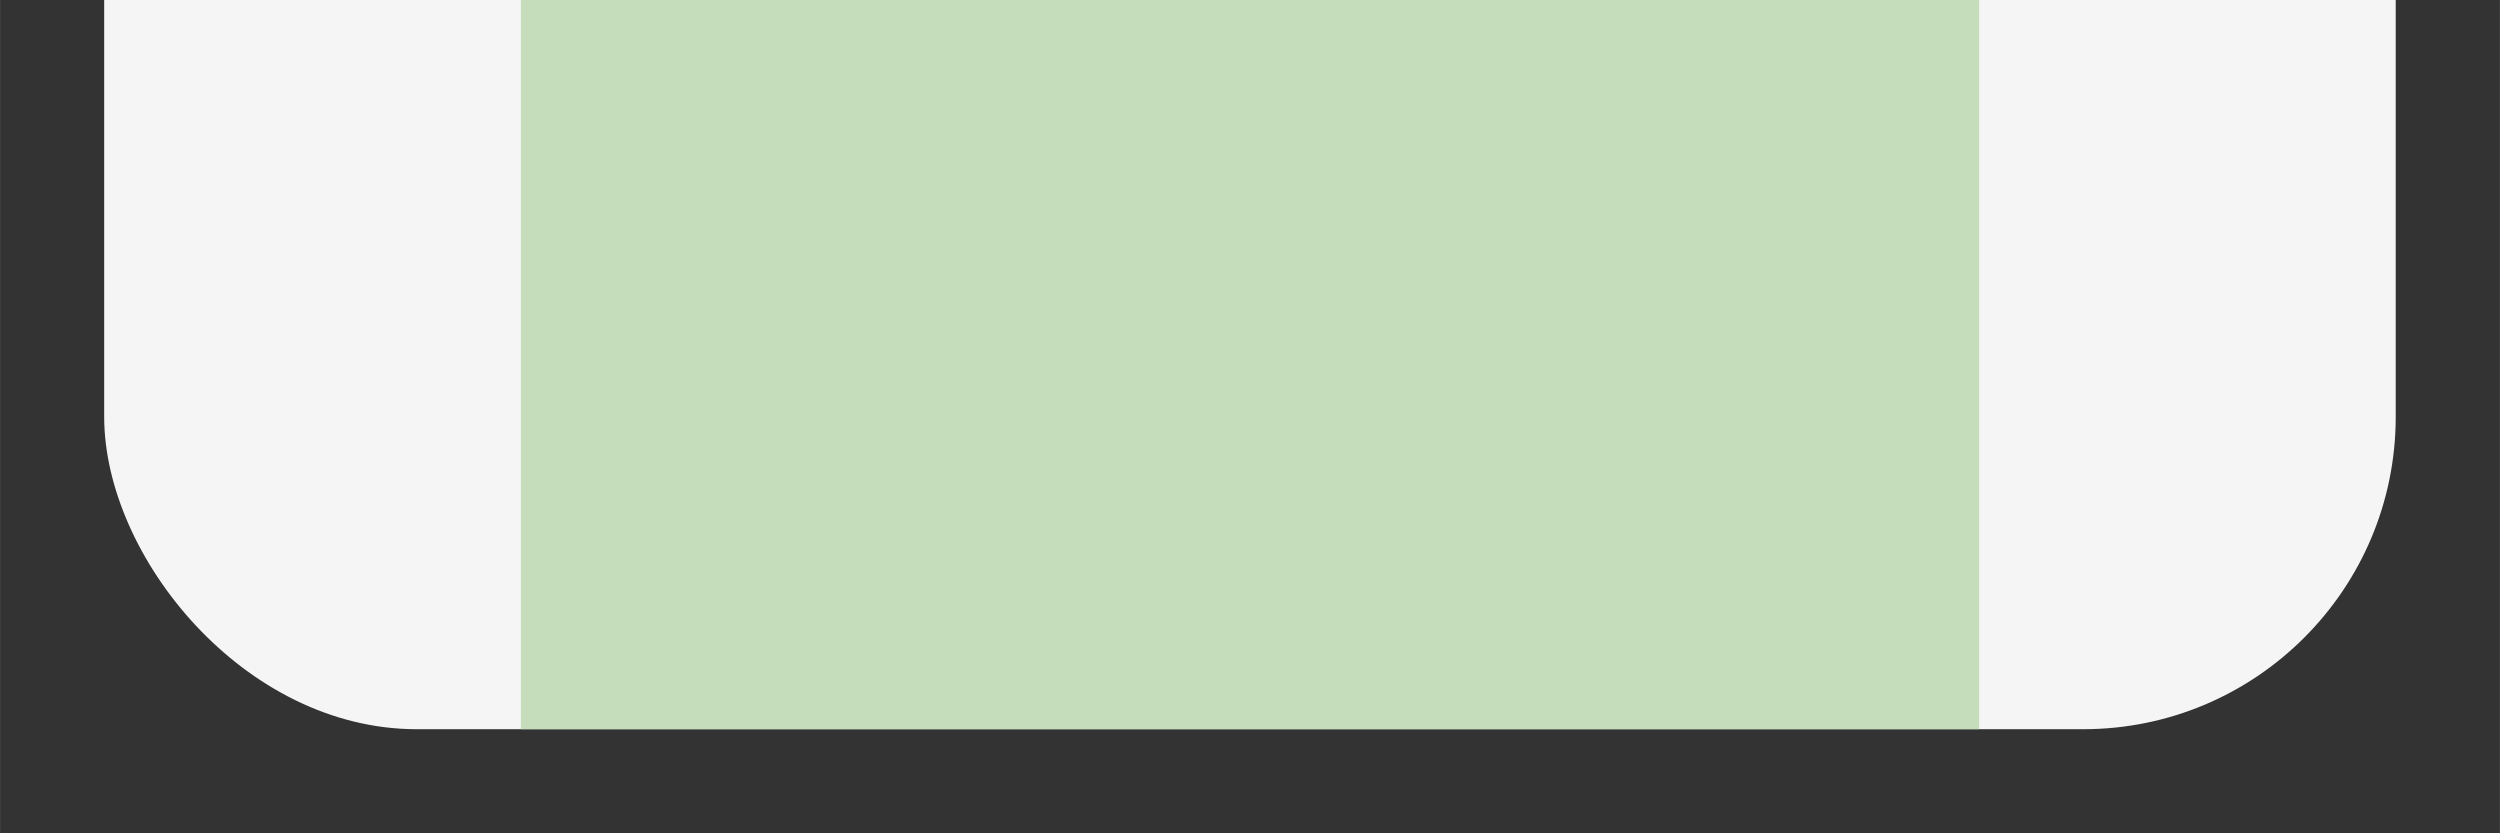 <?xml version="1.0" encoding="UTF-8" standalone="no"?>
<!-- Created with Inkscape (http://www.inkscape.org/) -->

<svg
   xmlns:dc="http://purl.org/dc/elements/1.1/"
   xmlns:cc="http://creativecommons.org/ns#"
   xmlns:rdf="http://www.w3.org/1999/02/22-rdf-syntax-ns#"
   xmlns:svg="http://www.w3.org/2000/svg"
   xmlns="http://www.w3.org/2000/svg"
   xmlns:sodipodi="http://sodipodi.sourceforge.net/DTD/sodipodi-0.dtd"
   xmlns:inkscape="http://www.inkscape.org/namespaces/inkscape"
   width="96"
   height="32"
   viewBox="0 0 25.4 8.467"
   version="1.1"
   id="svg8"
   inkscape:version="0.92.3 (2405546, 2018-03-11)"
   sodipodi:docname="InOut.svg">
  <rect x="0" y="0" width="25.4" height="8.467" fill="#333333" stroke="none"/>
  <defs
     id="defs2" />
  <sodipodi:namedview
     id="base"
     pagecolor="#888888"
     bordercolor="#666666"
     borderopacity="1.0"
     inkscape:pageopacity="0"
     inkscape:pageshadow="2"
     inkscape:zoom="4"
     inkscape:cx="193.02465"
     inkscape:cy="44.999247"
     inkscape:document-units="mm"
     inkscape:current-layer="layer1"
     showgrid="true"
     inkscape:showpageshadow="true"
     units="px"
     inkscape:window-width="3840"
     inkscape:window-height="2066"
     inkscape:window-x="-11"
     inkscape:window-y="-11"
     inkscape:window-maximized="1">
    <inkscape:grid
       type="xygrid"
       id="grid4485"
       empspacing="4" />
    <inkscape:grid
       type="xygrid"
       id="grid4491"
       empspacing="1"
       empcolor="#ff3f3f"
       empopacity="0.89"
       spacingx="25.4"
       spacingy="16.933"
       snapvisiblegridlinesonly="false"
       enabled="true" />
  </sodipodi:namedview>
  <g
     inkscape:label="Layer 1"
     inkscape:groupmode="layer"
     id="layer1"
     transform="translate(0,-288.533)">
    <rect
       style="opacity:1;vector-effect:none;fill:#f5f5f5;fill-opacity:1;stroke:none;stroke-width:0.529;stroke-linecap:butt;stroke-linejoin:miter;stroke-miterlimit:4;stroke-dasharray:none;stroke-dashoffset:0;stroke-opacity:1"
       id="rect967-1"
       width="23.283"
       height="14.817"
       x="26.458"
       y="281.125"
       rx="3.175"
       ry="3.175" />
    <rect
       style="opacity:1;vector-effect:none;fill:#c6ddbb;fill-opacity:1;stroke:none;stroke-width:0.798;stroke-linecap:butt;stroke-linejoin:miter;stroke-miterlimit:4;stroke-dasharray:none;stroke-dashoffset:0;stroke-opacity:1"
       id="rect4489-6"
       width="14.817"
       height="14.817"
       x="30.692"
       y="281.125" />
    <rect
       style="opacity:1;vector-effect:none;fill:#f5f5f5;fill-opacity:1;stroke:none;stroke-width:0.529;stroke-linecap:butt;stroke-linejoin:miter;stroke-miterlimit:4;stroke-dasharray:none;stroke-dashoffset:0;stroke-opacity:1"
       id="rect967"
       width="23.283"
       height="14.817"
       x="1.058"
       y="281.125"
       rx="3.175"
       ry="3.175" />
    <rect
       style="opacity:1;vector-effect:none;fill:#c6ddbb;fill-opacity:1;stroke:none;stroke-width:0.798;stroke-linecap:butt;stroke-linejoin:miter;stroke-miterlimit:4;stroke-dasharray:none;stroke-dashoffset:0;stroke-opacity:1"
       id="rect4489"
       width="14.817"
       height="14.817"
       x="5.292"
       y="281.125" />
    <rect
       style="opacity:1;vector-effect:none;fill:#ffb8b8;fill-opacity:1;stroke:none;stroke-width:0.529;stroke-linecap:butt;stroke-linejoin:miter;stroke-miterlimit:4;stroke-dasharray:none;stroke-dashoffset:0;stroke-opacity:1"
       id="rect967-1-6"
       width="23.283"
       height="14.817"
       x="26.458"
       y="298.058"
       rx="3.175"
       ry="3.175" />
    <rect
       style="opacity:1;vector-effect:none;fill:#ff8484;fill-opacity:1;stroke:none;stroke-width:0.798;stroke-linecap:butt;stroke-linejoin:miter;stroke-miterlimit:4;stroke-dasharray:none;stroke-dashoffset:0;stroke-opacity:1"
       id="rect4489-6-0"
       width="14.817"
       height="14.817"
       x="30.692"
       y="298.058" />
    <rect
       style="opacity:1;vector-effect:none;fill:#ffb8b8;fill-opacity:1;stroke:none;stroke-width:0.529;stroke-linecap:butt;stroke-linejoin:miter;stroke-miterlimit:4;stroke-dasharray:none;stroke-dashoffset:0;stroke-opacity:1"
       id="rect967-3"
       width="23.283"
       height="14.817"
       x="1.058"
       y="298.058"
       rx="3.175"
       ry="3.175" />
    <rect
       style="opacity:1;vector-effect:none;fill:#ff8484;fill-opacity:1;stroke:none;stroke-width:0.798;stroke-linecap:butt;stroke-linejoin:miter;stroke-miterlimit:4;stroke-dasharray:none;stroke-dashoffset:0;stroke-opacity:1"
       id="rect4489-67"
       width="14.817"
       height="14.817"
       x="5.292"
       y="298.058" />
    <path
       style="opacity:1;vector-effect:none;fill:none;fill-opacity:1;stroke:#0067ff;stroke-width:1;stroke-linecap:butt;stroke-linejoin:miter;stroke-miterlimit:4;stroke-dasharray:none;stroke-dashoffset:0;stroke-opacity:1"
       d="m 29.633,281.125 c -1.759,0 -3.175,1.416 -3.175,3.175 v 8.467 c 0,1.759 1.416,3.175 3.175,3.175 h 1.058 14.817 1.058 c 1.759,0 3.175,-1.416 3.175,-3.175 v -8.467 c 0,-1.759 -1.416,-3.175 -3.175,-3.175 H 45.508 30.692 Z"
       id="rect967-4"
       inkscape:connector-curvature="0" />
    <path
       style="opacity:1;vector-effect:none;fill:none;fill-opacity:1;stroke:#0067ff;stroke-width:1;stroke-linecap:butt;stroke-linejoin:miter;stroke-miterlimit:4;stroke-dasharray:none;stroke-dashoffset:0;stroke-opacity:1"
       d="m 29.633,298.058 c -1.759,0 -3.175,1.416 -3.175,3.175 V 309.7 c 0,1.759 1.416,3.175 3.175,3.175 h 1.058 14.817 1.058 c 1.759,0 3.175,-1.416 3.175,-3.175 v -8.467 c 0,-1.759 -1.416,-3.175 -3.175,-3.175 H 45.508 30.692 Z"
       id="rect967-4-8"
       inkscape:connector-curvature="0" />
  </g>
</svg>
